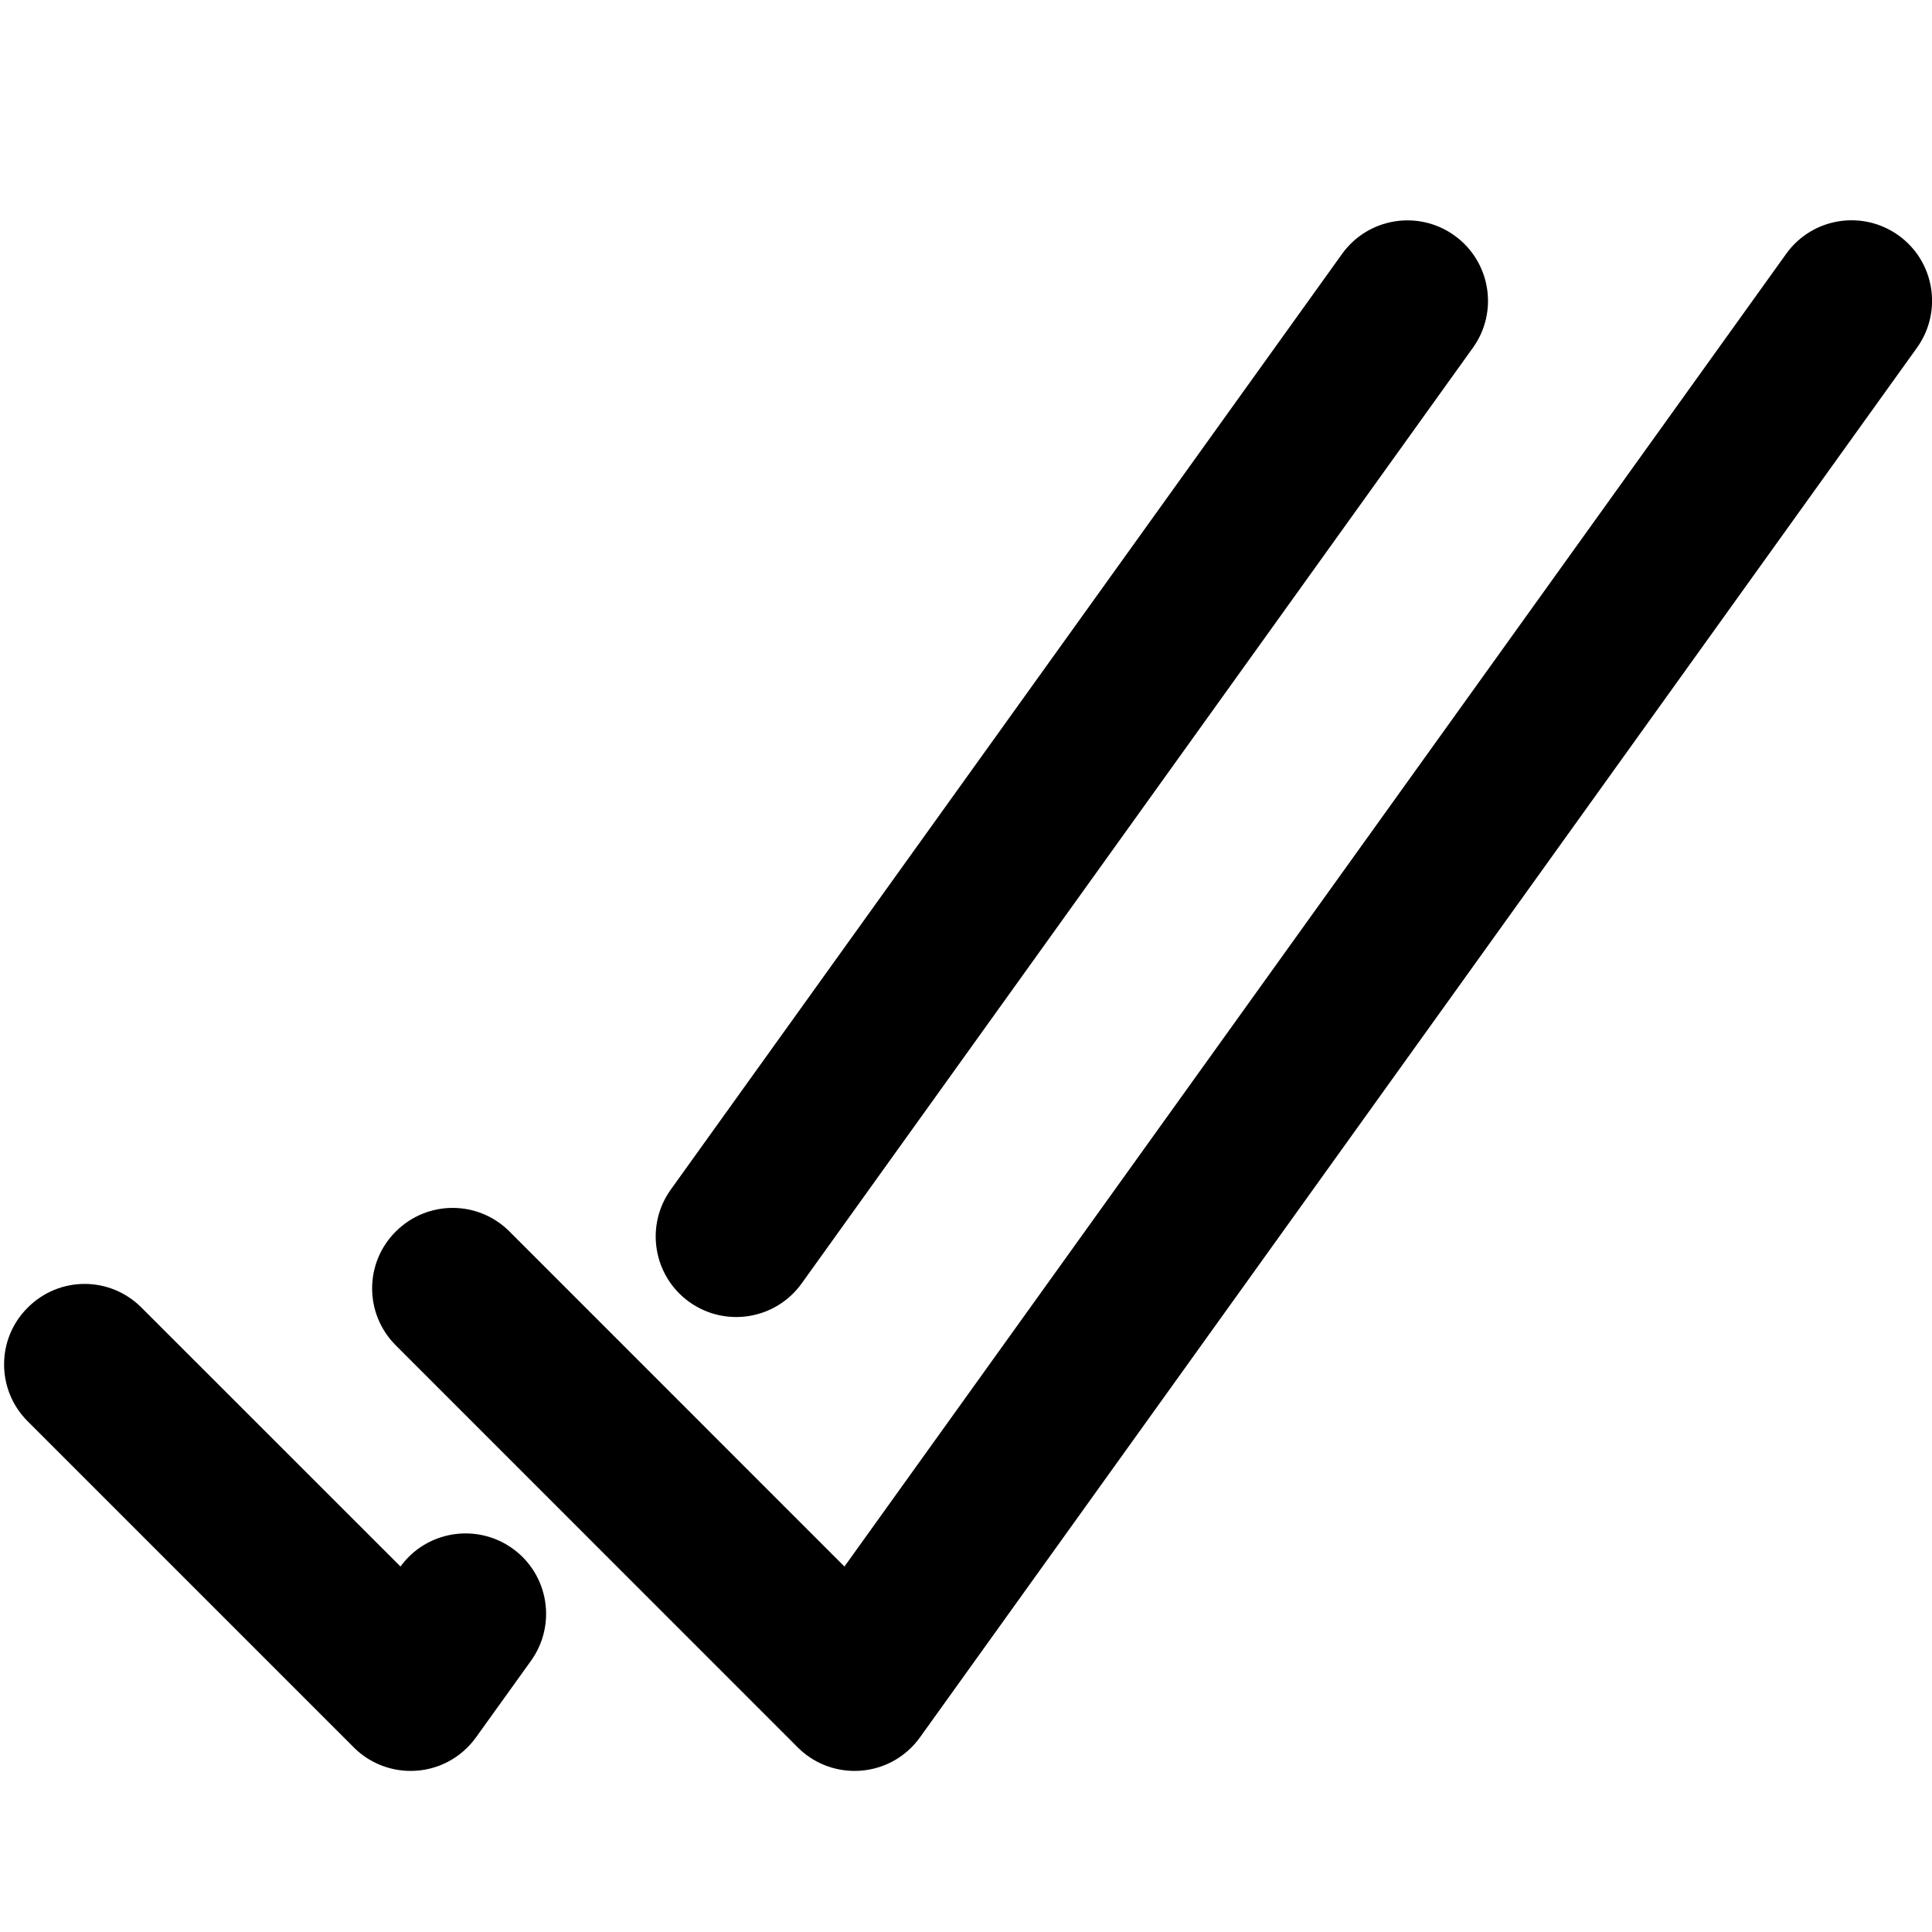 <?xml version="1.0" encoding="utf-8"?>
<!-- Generator: Adobe Illustrator 19.2.1, SVG Export Plug-In . SVG Version: 6.00 Build 0)  -->
<svg version="1.1" xmlns="http://www.w3.org/2000/svg" xmlns:xlink="http://www.w3.org/1999/xlink" x="0px" y="0px" width="24px"
	 height="24px" viewBox="0 0 24 24" enable-background="new 0 0 24 24" xml:space="preserve">
<g id="Filled_Icons_1_">
	<g id="Filled_Icons">
		<g>
			<g>
				<path d="M5.101,21.999c-0.264,0-0.519-0.104-0.707-0.293l-4.05-4.05c-0.391-0.39-0.391-1.024,0-1.412
					c0.391-0.393,1.023-0.393,1.414,0l3.217,3.216c0.322-0.444,0.945-0.544,1.392-0.224c0.449,0.322,0.551,0.946,0.229,1.395
					l-0.683,0.951C5.729,21.838,5.433,21.999,5.101,21.999z"/>
			</g>
			<path d="M18.067,2.925c-0.45-0.322-1.074-0.219-1.396,0.23L8.333,14.777c-0.322,0.449-0.219,1.074,0.229,1.396
				c0.45,0.322,1.074,0.219,1.396-0.229L18.297,4.32C18.619,3.872,18.516,3.247,18.067,2.925z"/>
			<g>
				<path d="M10.616,21.999c-0.264,0-0.519-0.104-0.707-0.293l-4.993-4.994c-0.391-0.391-0.391-1.024,0-1.413
					c0.391-0.392,1.023-0.392,1.414,0l4.16,4.161L22.188,3.154c0.321-0.449,0.946-0.552,1.396-0.23
					c0.449,0.322,0.551,0.947,0.229,1.396L11.429,21.581C11.246,21.837,10.949,21.999,10.616,21.999z"/>
			</g>
		</g>
	</g>
	<g id="New_icons">
	</g>
</g>
<g id="Invisible_Shape">
	<rect fill="none" width="24" height="24"/>
</g>
</svg>
